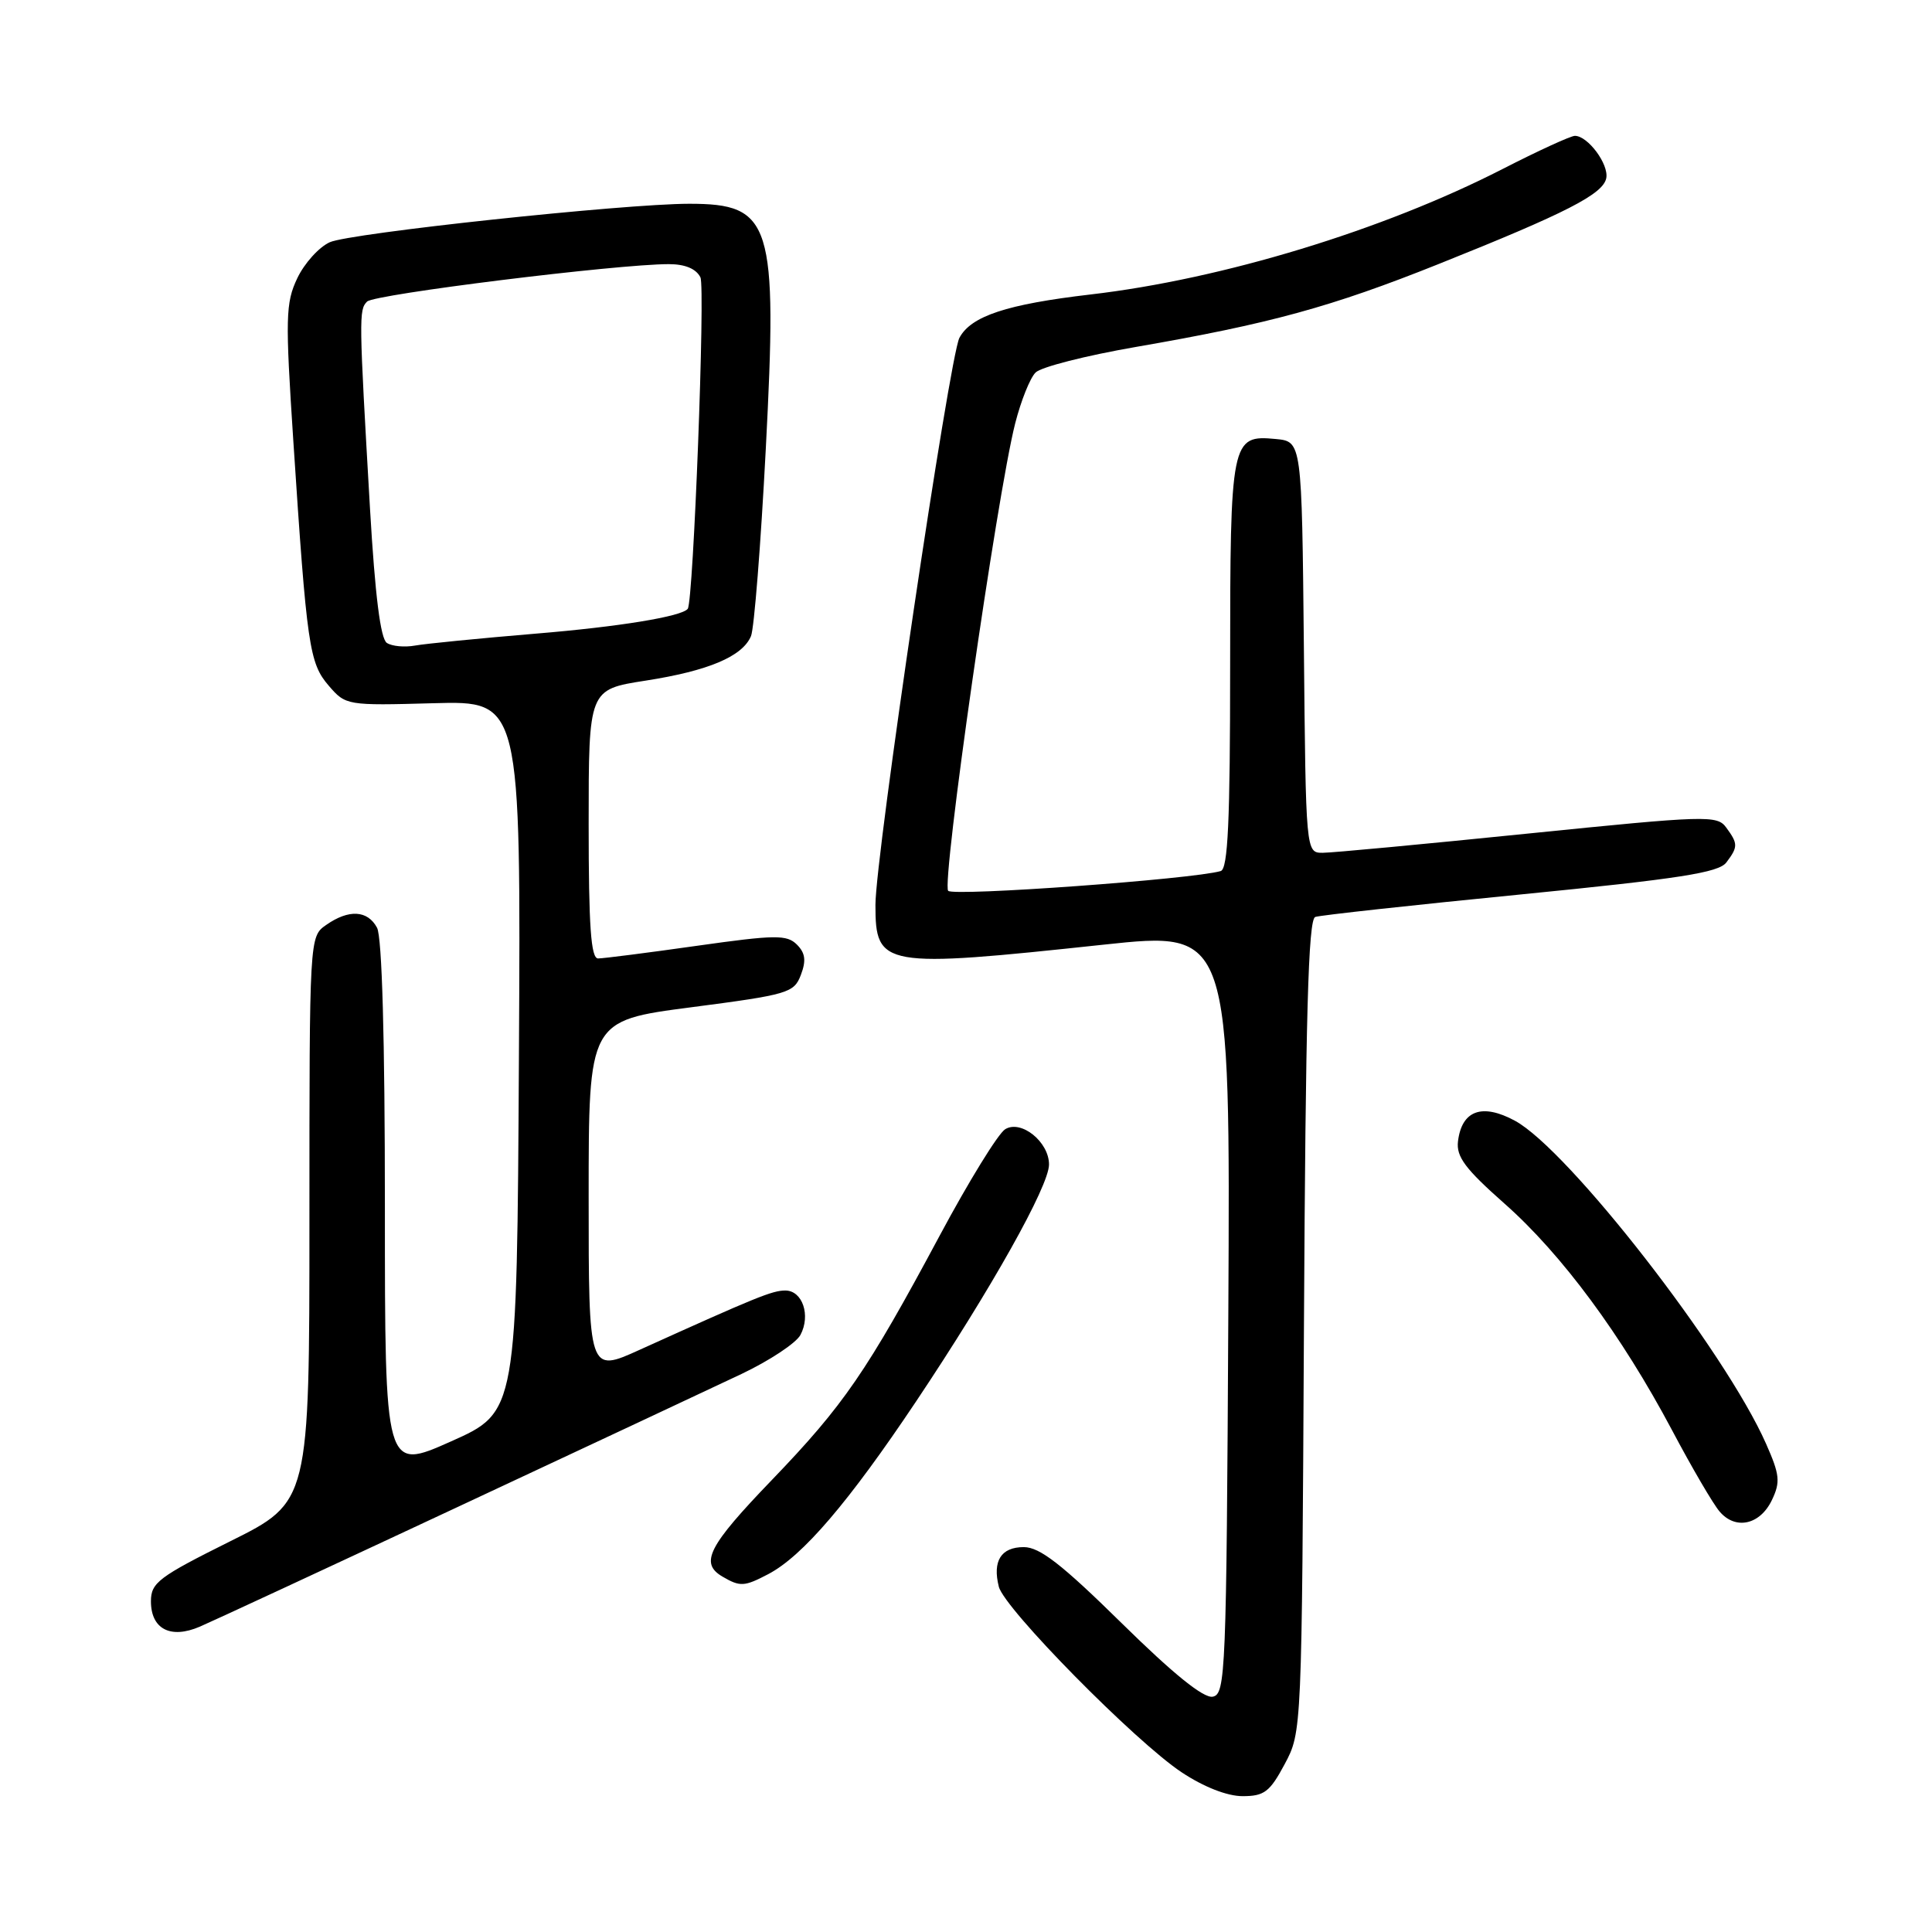 <?xml version="1.0" encoding="UTF-8" standalone="no"?>
<!DOCTYPE svg PUBLIC "-//W3C//DTD SVG 1.1//EN" "http://www.w3.org/Graphics/SVG/1.1/DTD/svg11.dtd" >
<svg xmlns="http://www.w3.org/2000/svg" xmlns:xlink="http://www.w3.org/1999/xlink" version="1.1" viewBox="0 0 256 256">
 <g >
 <path fill="currentColor"
d=" M 170.23 233.75 C 172.50 229.50 172.50 229.46 172.78 175.71 C 173.00 134.56 173.35 121.81 174.28 121.50 C 174.95 121.27 187.20 119.93 201.50 118.52 C 222.53 116.44 227.74 115.63 228.75 114.28 C 230.31 112.21 230.31 111.80 228.73 109.65 C 227.53 108.00 226.12 108.05 202.48 110.45 C 188.74 111.85 176.49 113.00 175.27 113.00 C 173.03 113.00 173.03 113.00 172.77 85.75 C 172.50 58.50 172.50 58.50 169.04 58.17 C 163.13 57.61 163.00 58.24 163.00 88.22 C 163.00 108.84 162.71 115.15 161.75 115.42 C 158.04 116.50 126.39 118.79 125.64 118.04 C 124.72 117.12 132.10 65.59 134.52 56.09 C 135.28 53.11 136.49 50.08 137.22 49.36 C 137.94 48.63 143.93 47.11 150.52 45.97 C 168.26 42.90 176.37 40.69 190.64 34.98 C 207.55 28.22 212.43 25.72 212.84 23.60 C 213.19 21.76 210.40 18.00 208.68 18.00 C 208.13 18.00 203.81 19.98 199.09 22.40 C 183.27 30.50 161.98 36.99 144.50 39.02 C 133.39 40.32 128.67 41.88 127.13 44.76 C 125.81 47.23 116.00 113.46 116.00 119.91 C 116.00 128.15 116.94 128.31 146.26 125.17 C 163.02 123.38 163.02 123.38 162.76 173.92 C 162.51 221.78 162.40 224.49 160.69 224.82 C 159.48 225.05 155.47 221.81 148.63 215.08 C 140.70 207.28 137.77 205.00 135.66 205.00 C 132.64 205.00 131.49 206.84 132.35 210.25 C 133.09 213.17 150.44 230.78 156.59 234.85 C 159.52 236.79 162.61 238.00 164.65 238.00 C 167.52 238.00 168.26 237.44 170.23 233.75 Z  M 60.50 199.75 C 77.55 191.78 94.54 183.82 98.25 182.06 C 101.97 180.29 105.48 177.97 106.06 176.89 C 107.45 174.29 106.33 171.00 104.06 171.00 C 102.33 171.00 100.22 171.86 84.75 178.86 C 78.00 181.92 78.00 181.92 78.00 158.58 C 78.00 135.24 78.00 135.24 91.58 133.47 C 104.46 131.79 105.21 131.57 106.12 129.18 C 106.84 127.28 106.71 126.28 105.59 125.16 C 104.26 123.84 102.76 123.85 92.30 125.33 C 85.81 126.25 79.94 127.00 79.25 127.00 C 78.30 127.00 78.00 122.77 78.00 109.18 C 78.00 91.36 78.00 91.36 85.53 90.19 C 93.87 88.89 98.37 86.99 99.51 84.29 C 99.93 83.30 100.81 72.15 101.47 59.50 C 103.04 29.46 102.27 27.00 91.32 27.00 C 82.64 27.01 46.34 30.89 43.69 32.10 C 42.26 32.75 40.33 34.89 39.39 36.87 C 37.84 40.14 37.79 42.06 38.87 58.48 C 40.66 85.69 40.98 87.86 43.56 90.86 C 45.81 93.47 45.96 93.50 57.43 93.18 C 69.02 92.86 69.02 92.86 68.76 139.98 C 68.50 187.10 68.50 187.10 59.75 191.00 C 51.00 194.90 51.00 194.90 51.00 159.88 C 51.00 137.66 50.62 124.16 49.96 122.93 C 48.71 120.60 46.22 120.46 43.22 122.56 C 41.00 124.11 41.00 124.11 41.00 161.56 C 41.00 199.01 41.00 199.01 30.50 204.23 C 21.02 208.95 20.00 209.72 20.00 212.18 C 20.00 215.86 22.60 217.21 26.48 215.54 C 28.14 214.83 43.45 207.72 60.50 199.75 Z  M 101.80 208.58 C 106.35 206.19 112.43 199.09 121.39 185.69 C 131.32 170.84 139.00 157.16 139.00 154.30 C 139.00 151.30 135.30 148.33 133.19 149.63 C 132.26 150.20 128.35 156.56 124.50 163.75 C 114.85 181.76 111.81 186.19 102.28 196.10 C 93.81 204.90 92.68 207.13 95.75 208.92 C 98.08 210.28 98.63 210.24 101.80 208.58 Z  M 234.79 198.76 C 235.93 196.37 235.83 195.41 234.01 191.30 C 228.59 179.03 207.82 152.33 200.73 148.50 C 196.38 146.15 193.69 147.13 193.19 151.24 C 192.95 153.28 194.16 154.89 199.35 159.48 C 206.94 166.18 214.87 176.92 221.55 189.50 C 224.17 194.45 227.01 199.31 227.86 200.29 C 229.97 202.77 233.22 202.05 234.79 198.76 Z  M 51.26 85.19 C 50.42 84.65 49.70 78.90 49.03 67.45 C 47.56 42.03 47.54 41.06 48.64 39.96 C 49.61 38.99 81.77 35.00 88.62 35.00 C 90.77 35.00 92.24 35.61 92.81 36.75 C 93.47 38.08 91.88 79.70 91.13 80.67 C 90.35 81.69 82.03 83.05 71.00 83.96 C 63.58 84.58 56.38 85.29 55.00 85.54 C 53.62 85.79 51.94 85.64 51.26 85.19 Z "/>
</g>
</svg>